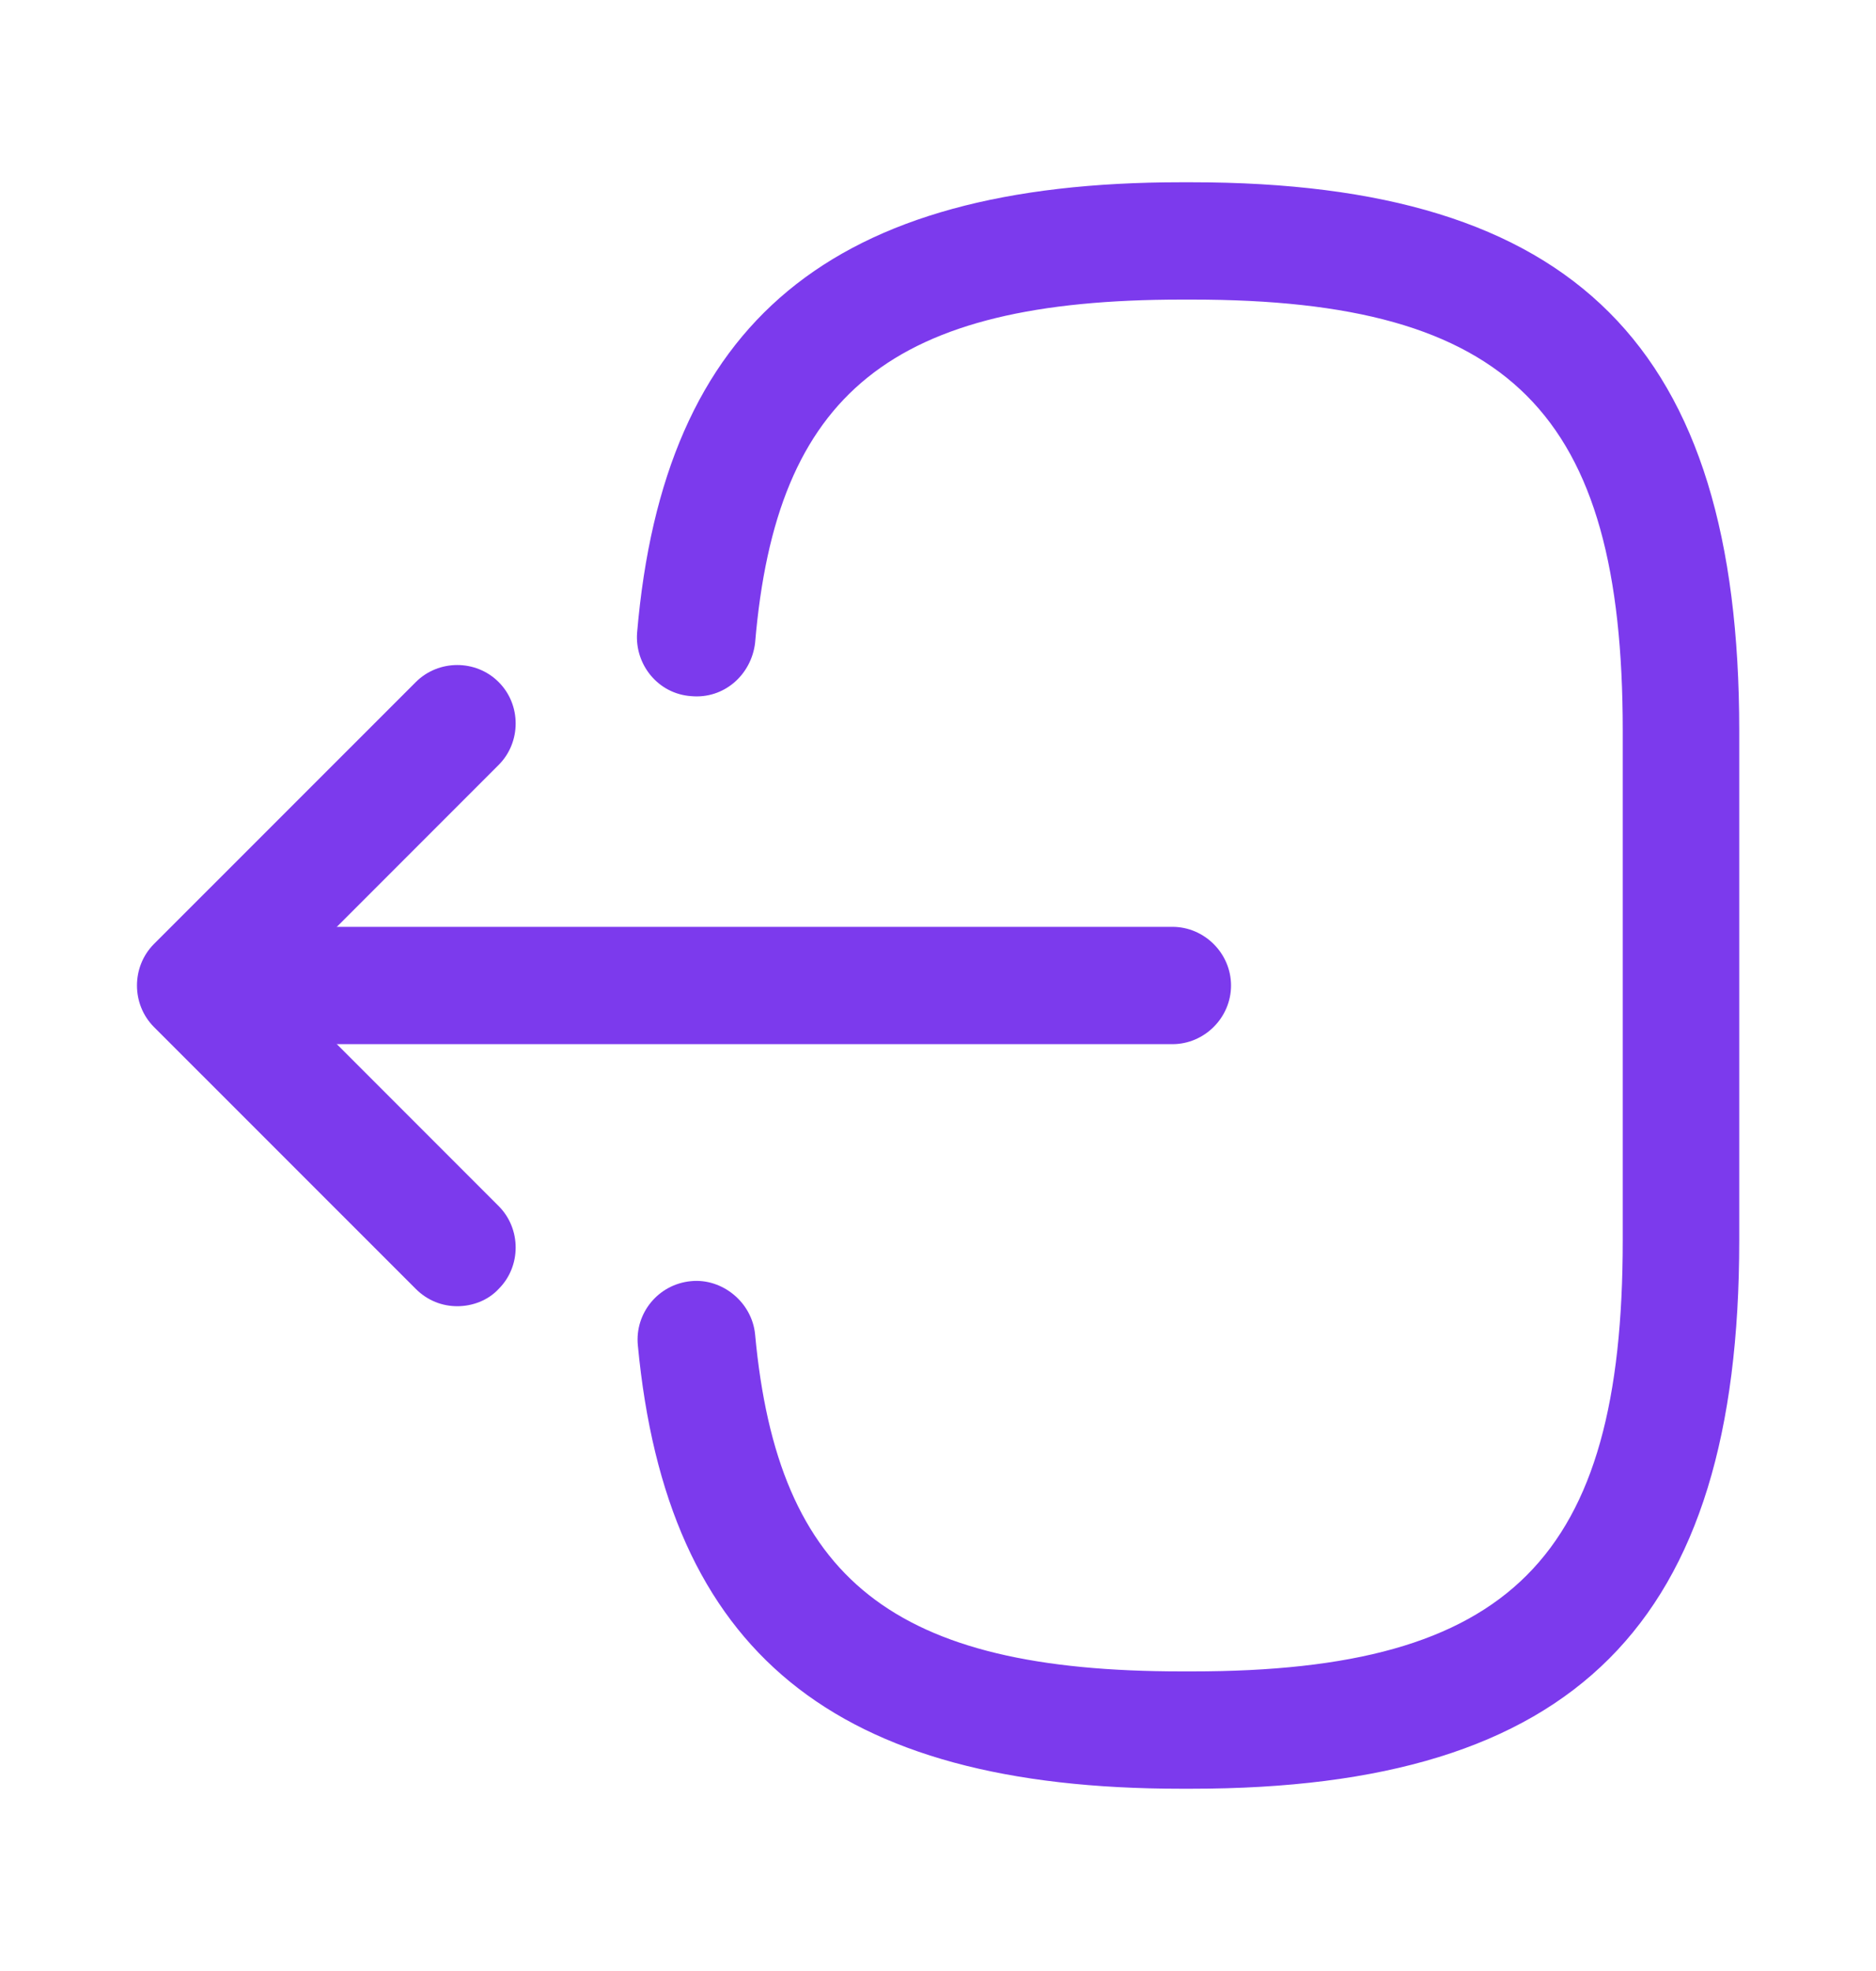 <svg width="20" height="21" viewBox="0 0 20 21" fill="none" xmlns="http://www.w3.org/2000/svg">
<path d="M12.592 19.058C8.892 19.058 7.109 17.6 6.8 14.333C6.767 13.992 7.017 13.683 7.367 13.65C7.7 13.617 8.017 13.875 8.05 14.217C8.292 16.833 9.525 17.808 12.6 17.808H12.709C16.1 17.808 17.3 16.608 17.3 13.217V7.783C17.3 4.392 16.1 3.192 12.709 3.192H12.6C9.509 3.192 8.275 4.183 8.05 6.85C8.009 7.192 7.717 7.45 7.367 7.417C7.017 7.392 6.767 7.083 6.792 6.742C7.075 3.425 8.867 1.942 12.592 1.942H12.7C16.792 1.942 18.542 3.692 18.542 7.783V13.217C18.542 17.308 16.792 19.058 12.7 19.058H12.592Z" fill="#7C3AED"/>
<path d="M3.016 11.125C2.674 11.125 2.391 10.842 2.391 10.5C2.391 10.158 2.674 9.875 3.016 9.875H12.499C12.841 9.875 13.124 10.158 13.124 10.5C13.124 10.842 12.841 11.125 12.499 11.125H3.016Z" fill="#7C3AED"/>
<path d="M4.433 13.733L1.641 10.942C1.4 10.7 1.4 10.3 1.641 10.058L4.433 7.267C4.675 7.025 5.075 7.025 5.316 7.267C5.558 7.508 5.558 7.908 5.316 8.15L2.966 10.5L5.316 12.85C5.558 13.092 5.558 13.492 5.316 13.733C5.2 13.858 5.033 13.917 4.875 13.917C4.716 13.917 4.558 13.858 4.433 13.733Z" fill="#7C3AED"/>
</svg>
